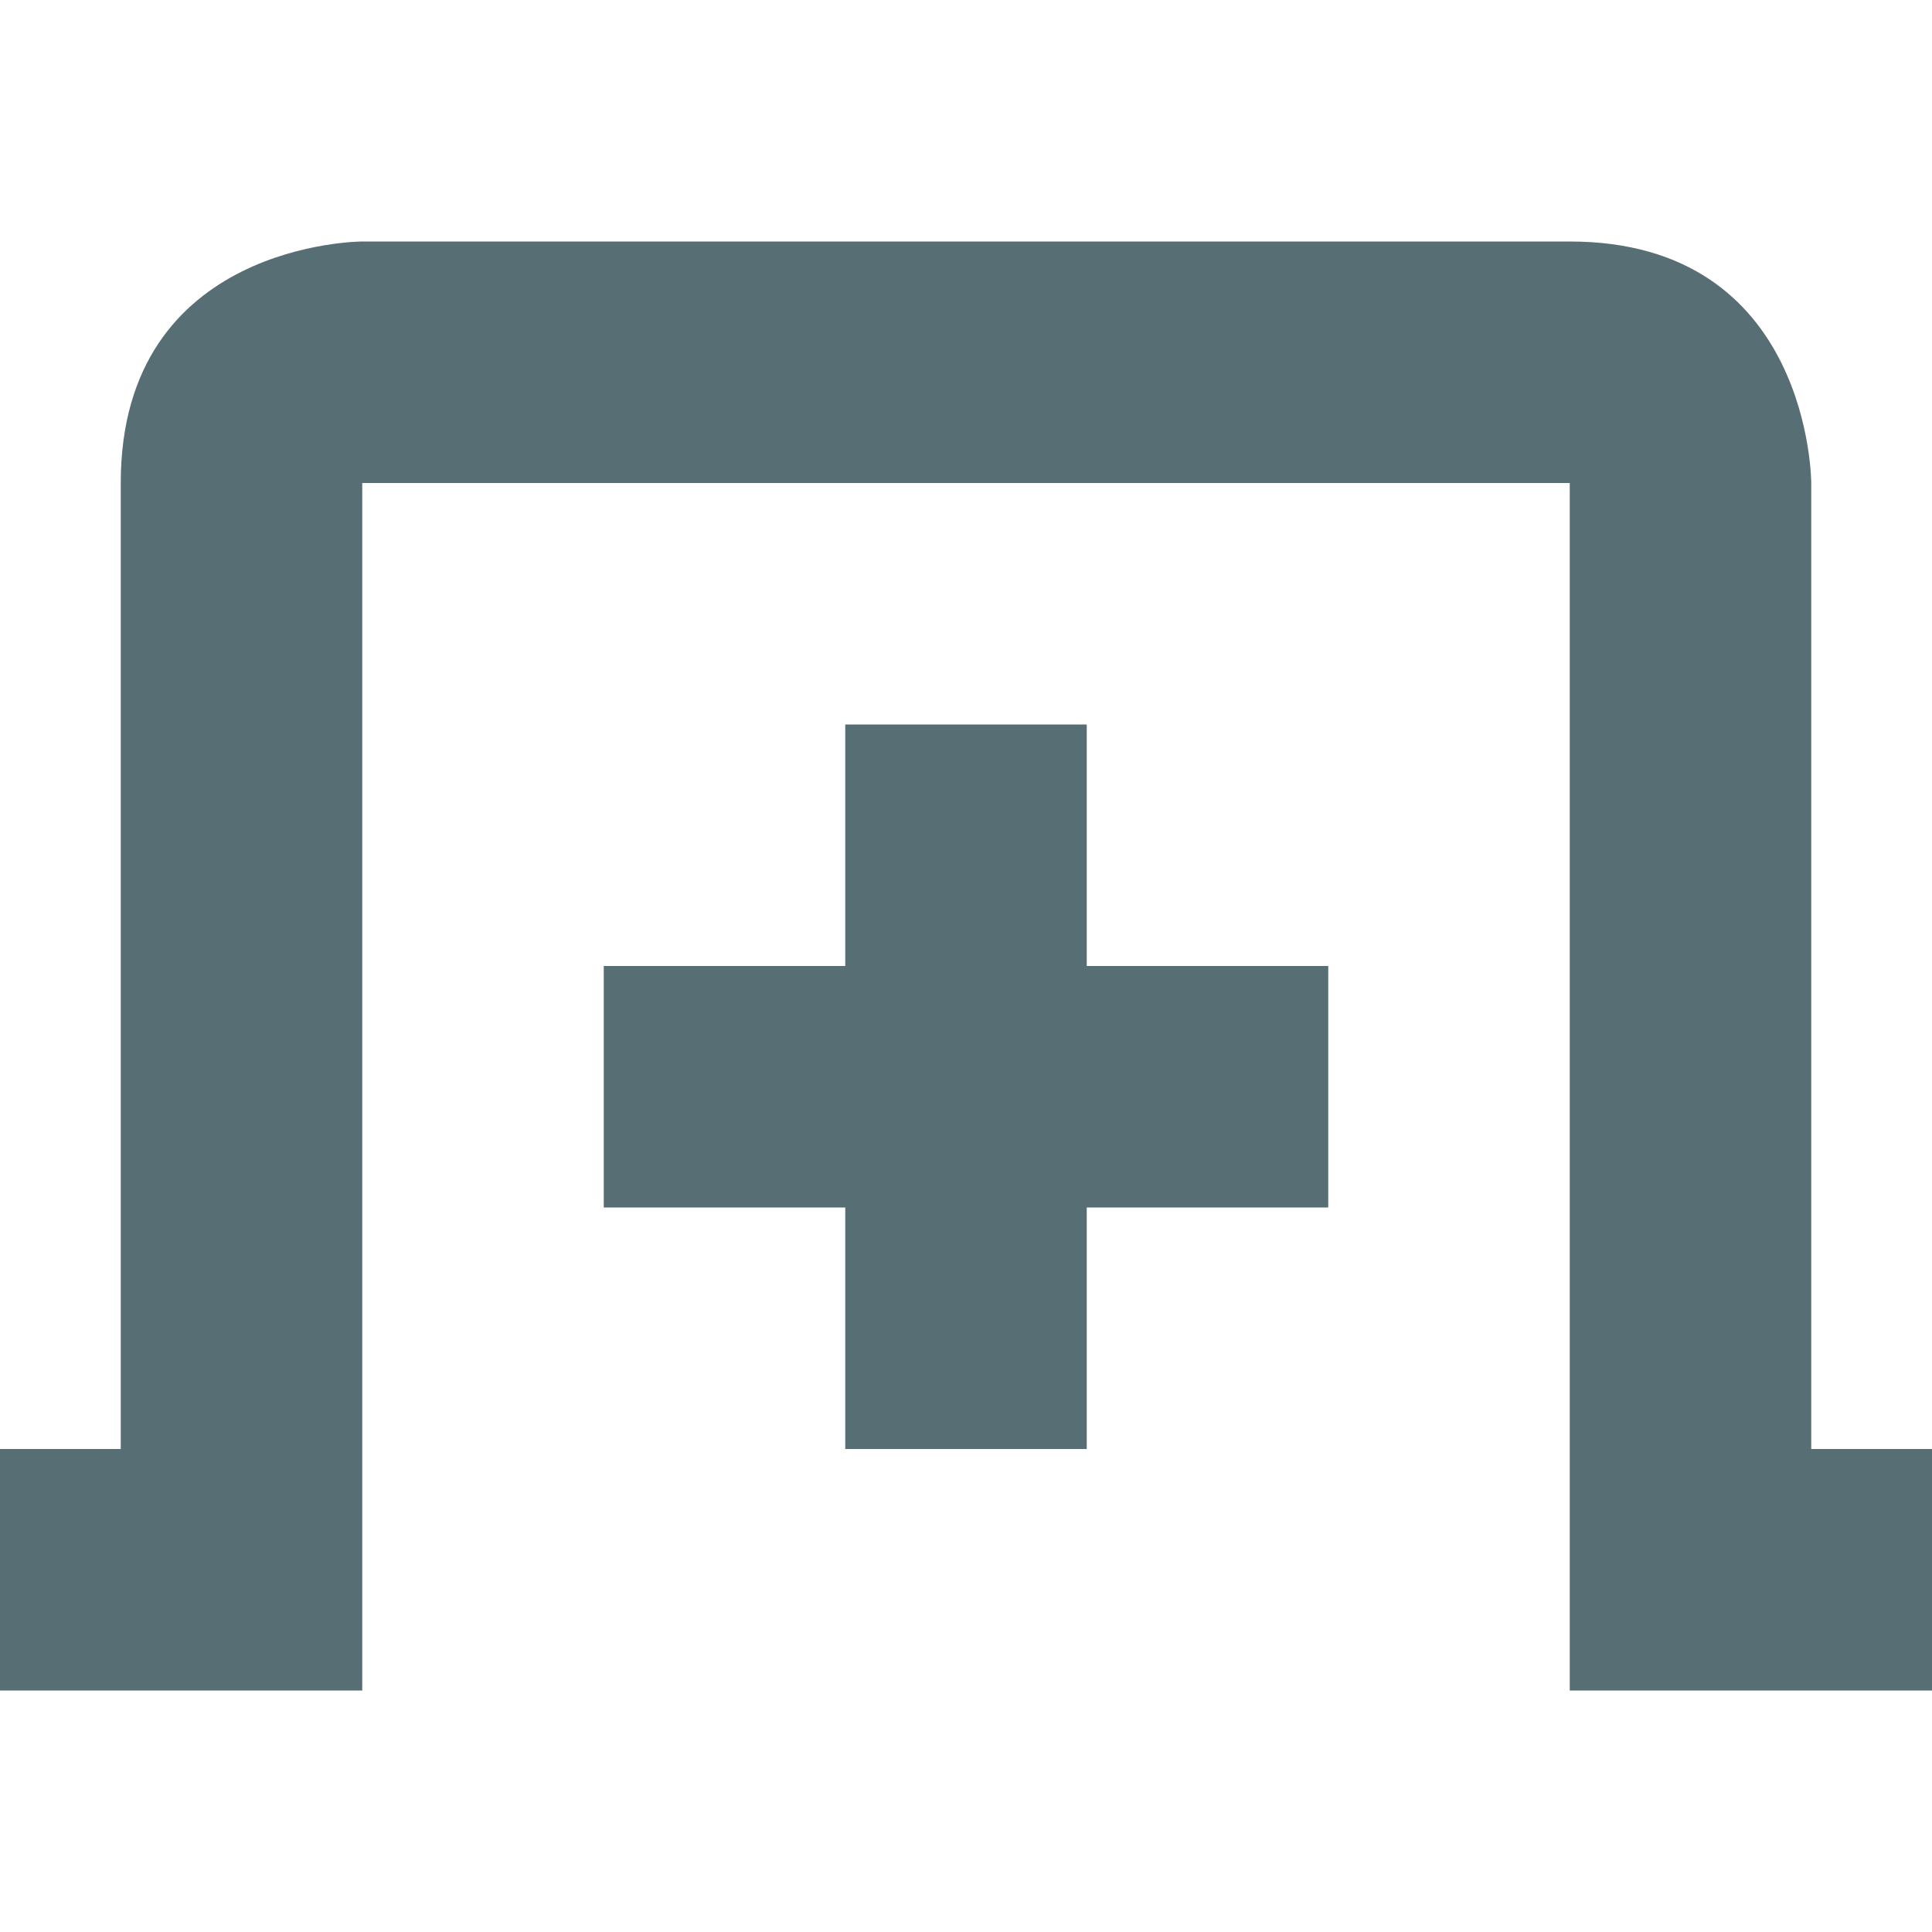 <?xml version="1.0" encoding="UTF-8" standalone="no"?>
<!-- Created with Inkscape (http://www.inkscape.org/) -->

<svg
   xmlns:dc="http://purl.org/dc/elements/1.1/"
   xmlns:cc="http://creativecommons.org/ns#"
   xmlns:rdf="http://www.w3.org/1999/02/22-rdf-syntax-ns#"
   xmlns:svg="http://www.w3.org/2000/svg"
   xmlns="http://www.w3.org/2000/svg"
   xmlns:sodipodi="http://sodipodi.sourceforge.net/DTD/sodipodi-0.dtd"
   xmlns:inkscape="http://www.inkscape.org/namespaces/inkscape"
   sodipodi:docname="tab-new-symbolic.svg"
   height="16"
   id="svg7384"
   inkscape:version="0.91 r13725"
   version="1.1"
   width="16">
  <sodipodi:namedview
     inkscape:bbox-nodes="false"
     inkscape:bbox-paths="true"
     bordercolor="#666666"
     borderopacity="1"
     inkscape:current-layer="layer12"
     inkscape:cx="5.1192661"
     inkscape:cy="8"
     gridtolerance="10"
     inkscape:guide-bbox="true"
     guidetolerance="10"
     id="namedview88"
     inkscape:object-nodes="false"
     inkscape:object-paths="false"
     objecttolerance="10"
     pagecolor="#3a3b39"
     inkscape:pageopacity="1"
     inkscape:pageshadow="2"
     showborder="false"
     showgrid="false"
     showguides="true"
     inkscape:snap-bbox="true"
     inkscape:snap-bbox-midpoints="false"
     inkscape:snap-global="true"
     inkscape:snap-grids="true"
     inkscape:snap-nodes="true"
     inkscape:snap-others="false"
     inkscape:snap-to-guides="true"
     inkscape:window-height="831"
     inkscape:window-maximized="1"
     inkscape:window-width="1600"
     inkscape:window-x="0"
     inkscape:window-y="27"
     inkscape:zoom="54.5">
    <inkscape:grid
       empspacing="2"
       enabled="true"
       id="grid4866"
       originx="121px"
       originy="589px"
       snapvisiblegridlinesonly="true"
       spacingx="1px"
       spacingy="1px"
       type="xygrid"
       visible="true" />
    <inkscape:grid
       color="#000000"
       empcolor="#000000"
       empopacity="0"
       empspacing="4"
       enabled="true"
       id="grid5968"
       opacity="0.125"
       originx="121px"
       originy="589px"
       snapvisiblegridlinesonly="true"
       spacingx="0.5px"
       spacingy="0.5px"
       type="xygrid"
       visible="true" />
  </sodipodi:namedview>
  <title
     id="title9167">Gnome Symbolic Icon Theme</title>
  <defs
     id="defs7386" />
  <g
     inkscape:groupmode="layer"
     id="layer9"
     inkscape:label="status"
     style="display:inline"
     transform="translate(-120,-806)" />
  <g
     inkscape:groupmode="layer"
     id="layer10"
     inkscape:label="devices"
     transform="translate(-120,-806)" />
  <g
     inkscape:groupmode="layer"
     id="layer11"
     inkscape:label="apps"
     transform="translate(-120,-806)" />
  <g
     inkscape:groupmode="layer"
     id="layer13"
     inkscape:label="places"
     transform="translate(-120,-806)" />
  <g
     inkscape:groupmode="layer"
     id="layer14"
     inkscape:label="mimetypes"
     transform="translate(-120,-806)" />
  <g
     inkscape:groupmode="layer"
     id="layer15"
     inkscape:label="emblems"
     style="display:inline"
     transform="translate(-120,-806)" />
  <g
     inkscape:groupmode="layer"
     id="g71291"
     inkscape:label="emotes"
     style="display:inline"
     transform="translate(-120,-806)" />
  <g
     inkscape:groupmode="layer"
     id="g4953"
     inkscape:label="categories"
     style="display:inline"
     transform="translate(-120,-806)" />
  <g
     inkscape:groupmode="layer"
     id="layer12"
     inkscape:label="actions"
     style="display:inline"
     transform="translate(-120,-806)">
    <path
       inkscape:connector-curvature="0"
       d="m 123,808 c 0,0 -2,0 -2,2 l 0,8 -1,0 0,2 3,0 0,-10 10,0 0,10 3,0 0,-2 -1,0 0,-8 c 0,0 0,-2 -2,-2 z"
       id="rect11749-5-0-1-3"
       sodipodi:nodetypes="cscccccccccccsc"
       style="color:#bebebe;fill:#586e75;fill-opacity:1;stroke:none;stroke-width:2;marker:none;visibility:visible;display:inline;overflow:visible" />
    <rect
       height="2"
       id="rect3764"
       style="fill:#586e75;fill-opacity:1;fill-rule:nonzero;stroke:none"
       width="6"
       x="125"
       y="814" />
    <rect
       height="2"
       id="rect3766"
       style="fill:#586e75;fill-opacity:1;fill-rule:nonzero;stroke:none"
       transform="matrix(0,1,-1,0,0,0)"
       width="6"
       x="812"
       y="-129" />
  </g>
</svg>
